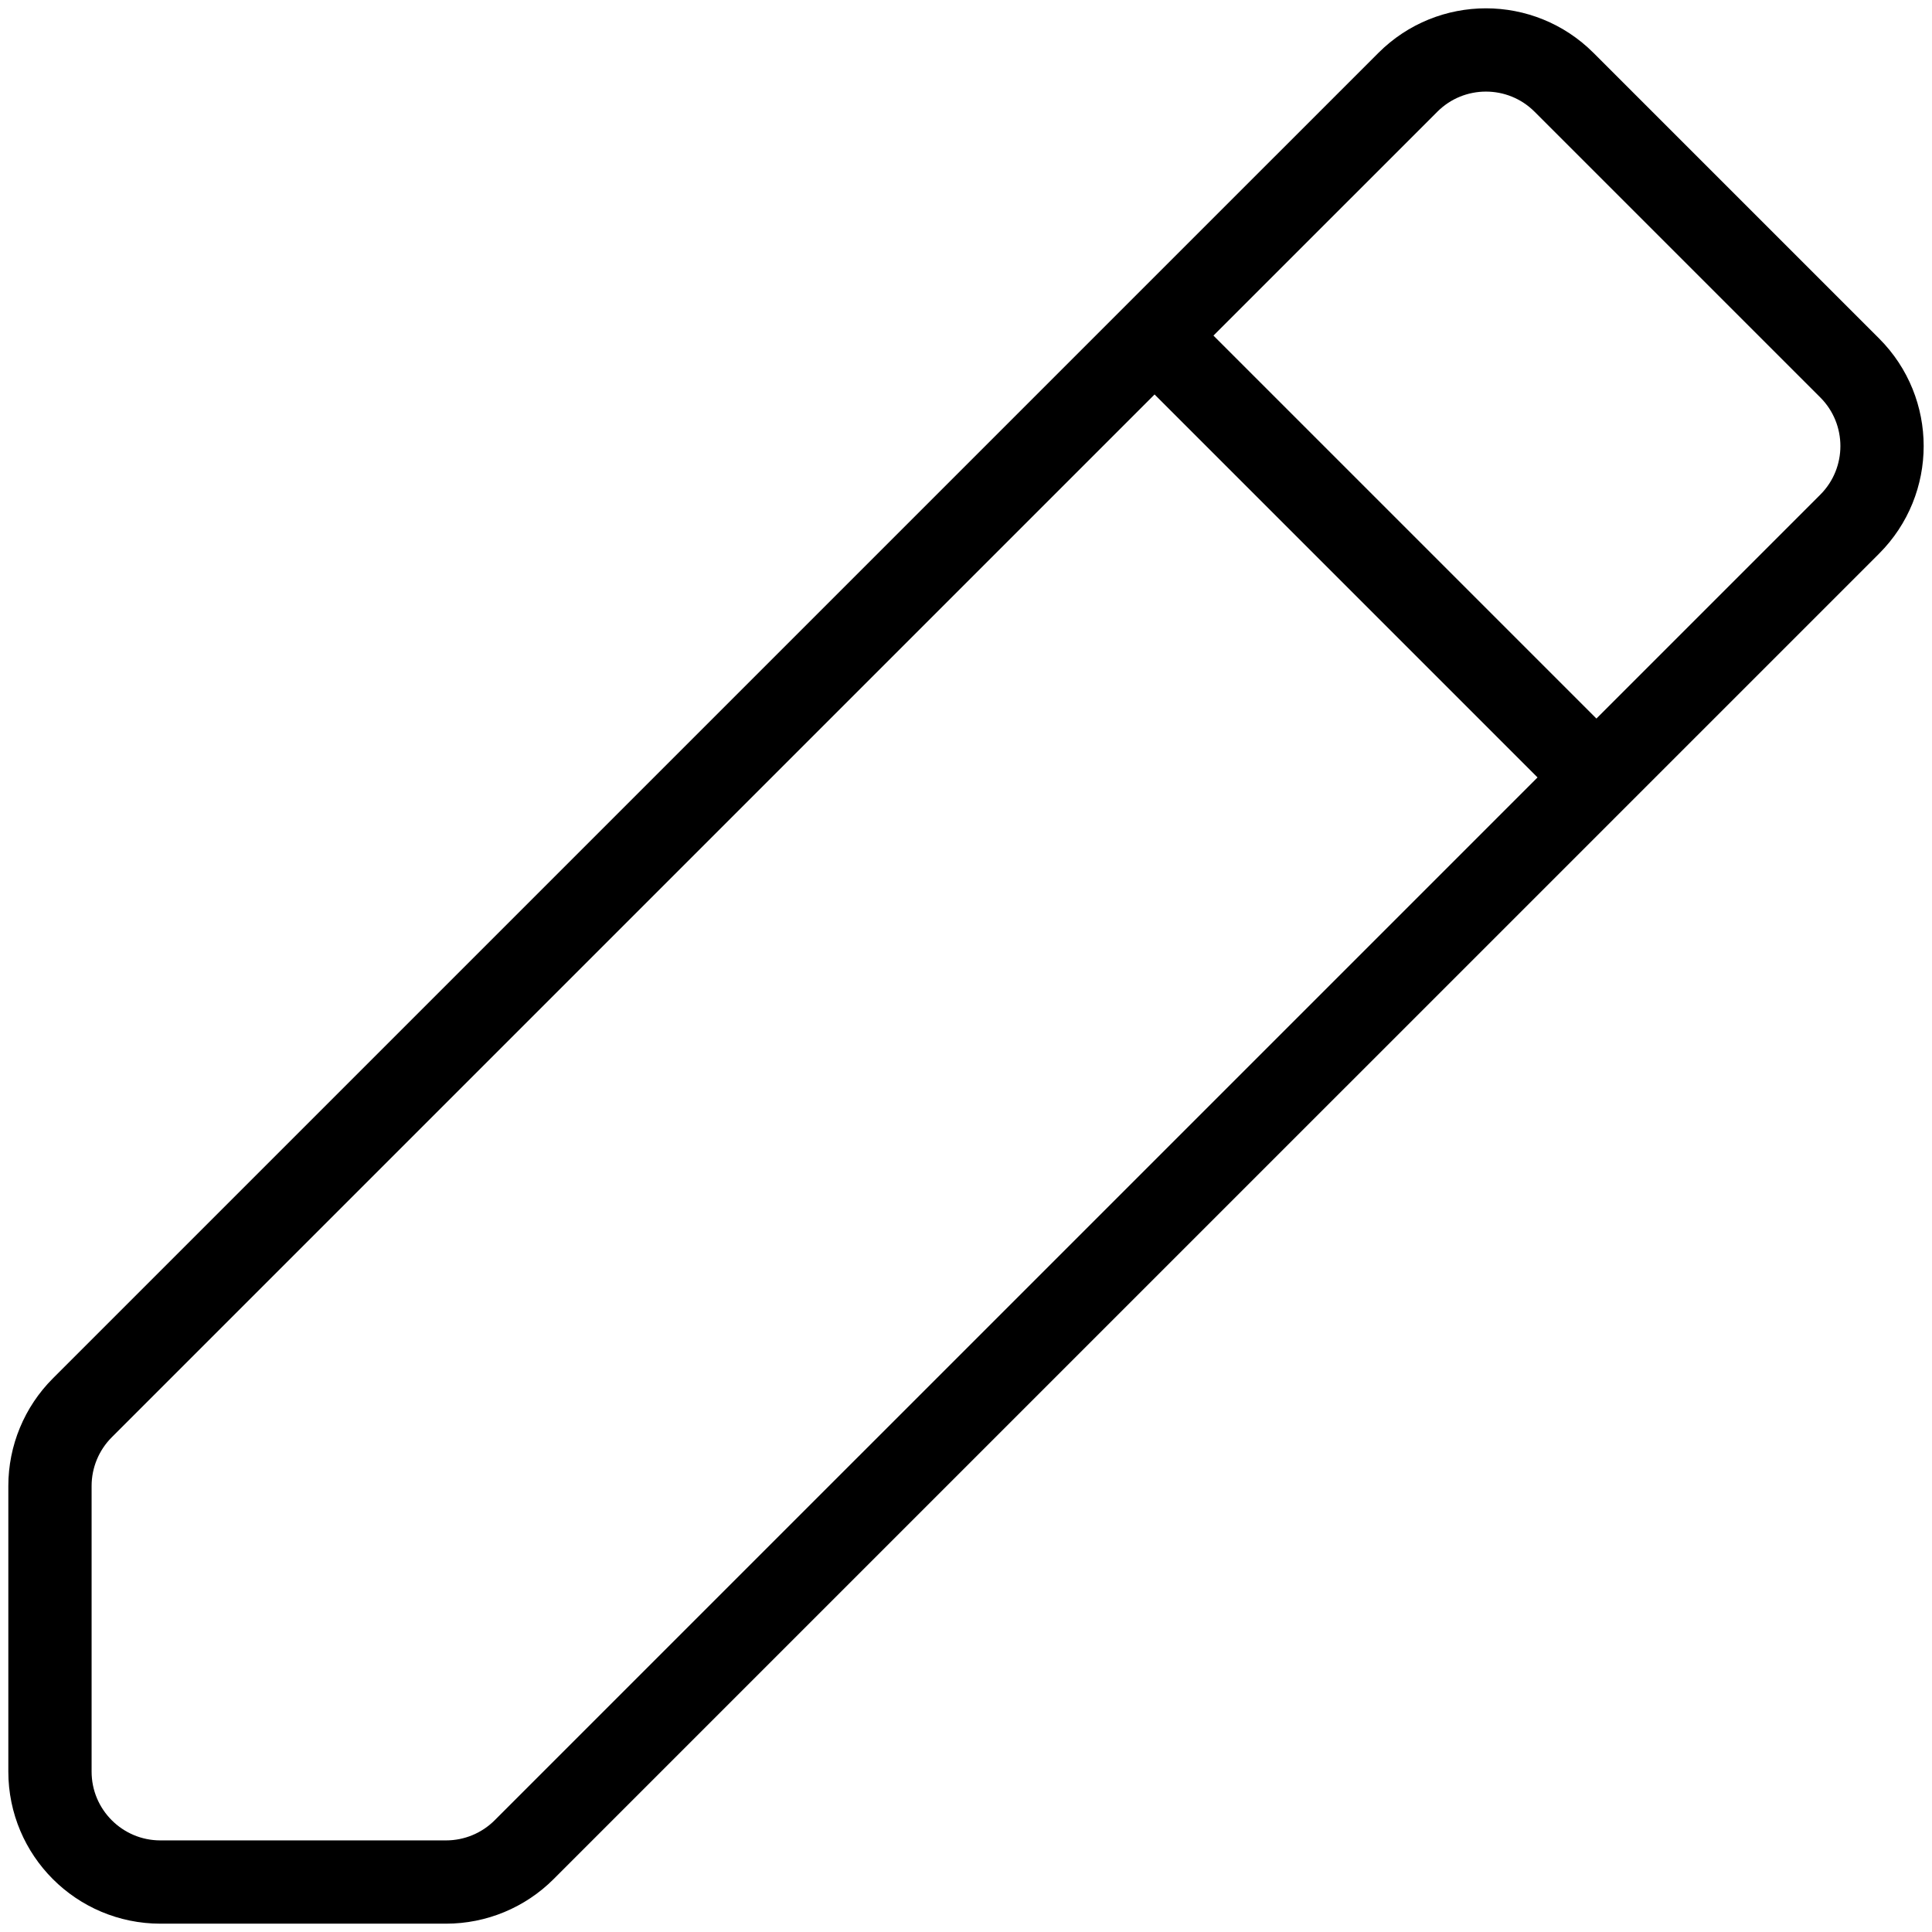 <svg width="116" height="116" viewBox="0 0 116 116" fill="none" xmlns="http://www.w3.org/2000/svg">
<path d="M69.322 20.149L84.529 4.943C87.119 2.352 91.318 2.352 93.908 4.943L111.058 22.092C113.647 24.682 113.647 28.881 111.058 31.471L95.851 46.678M69.322 20.149L4.942 84.529C3.699 85.772 3 87.46 3 89.218V106.368C3 110.031 5.969 113 9.632 113H26.782C28.541 113 30.227 112.301 31.471 111.057L95.851 46.678M69.322 20.149L95.851 46.678" stroke="black" stroke-width="5" stroke-linecap="round" stroke-linejoin="round"/>
</svg>
